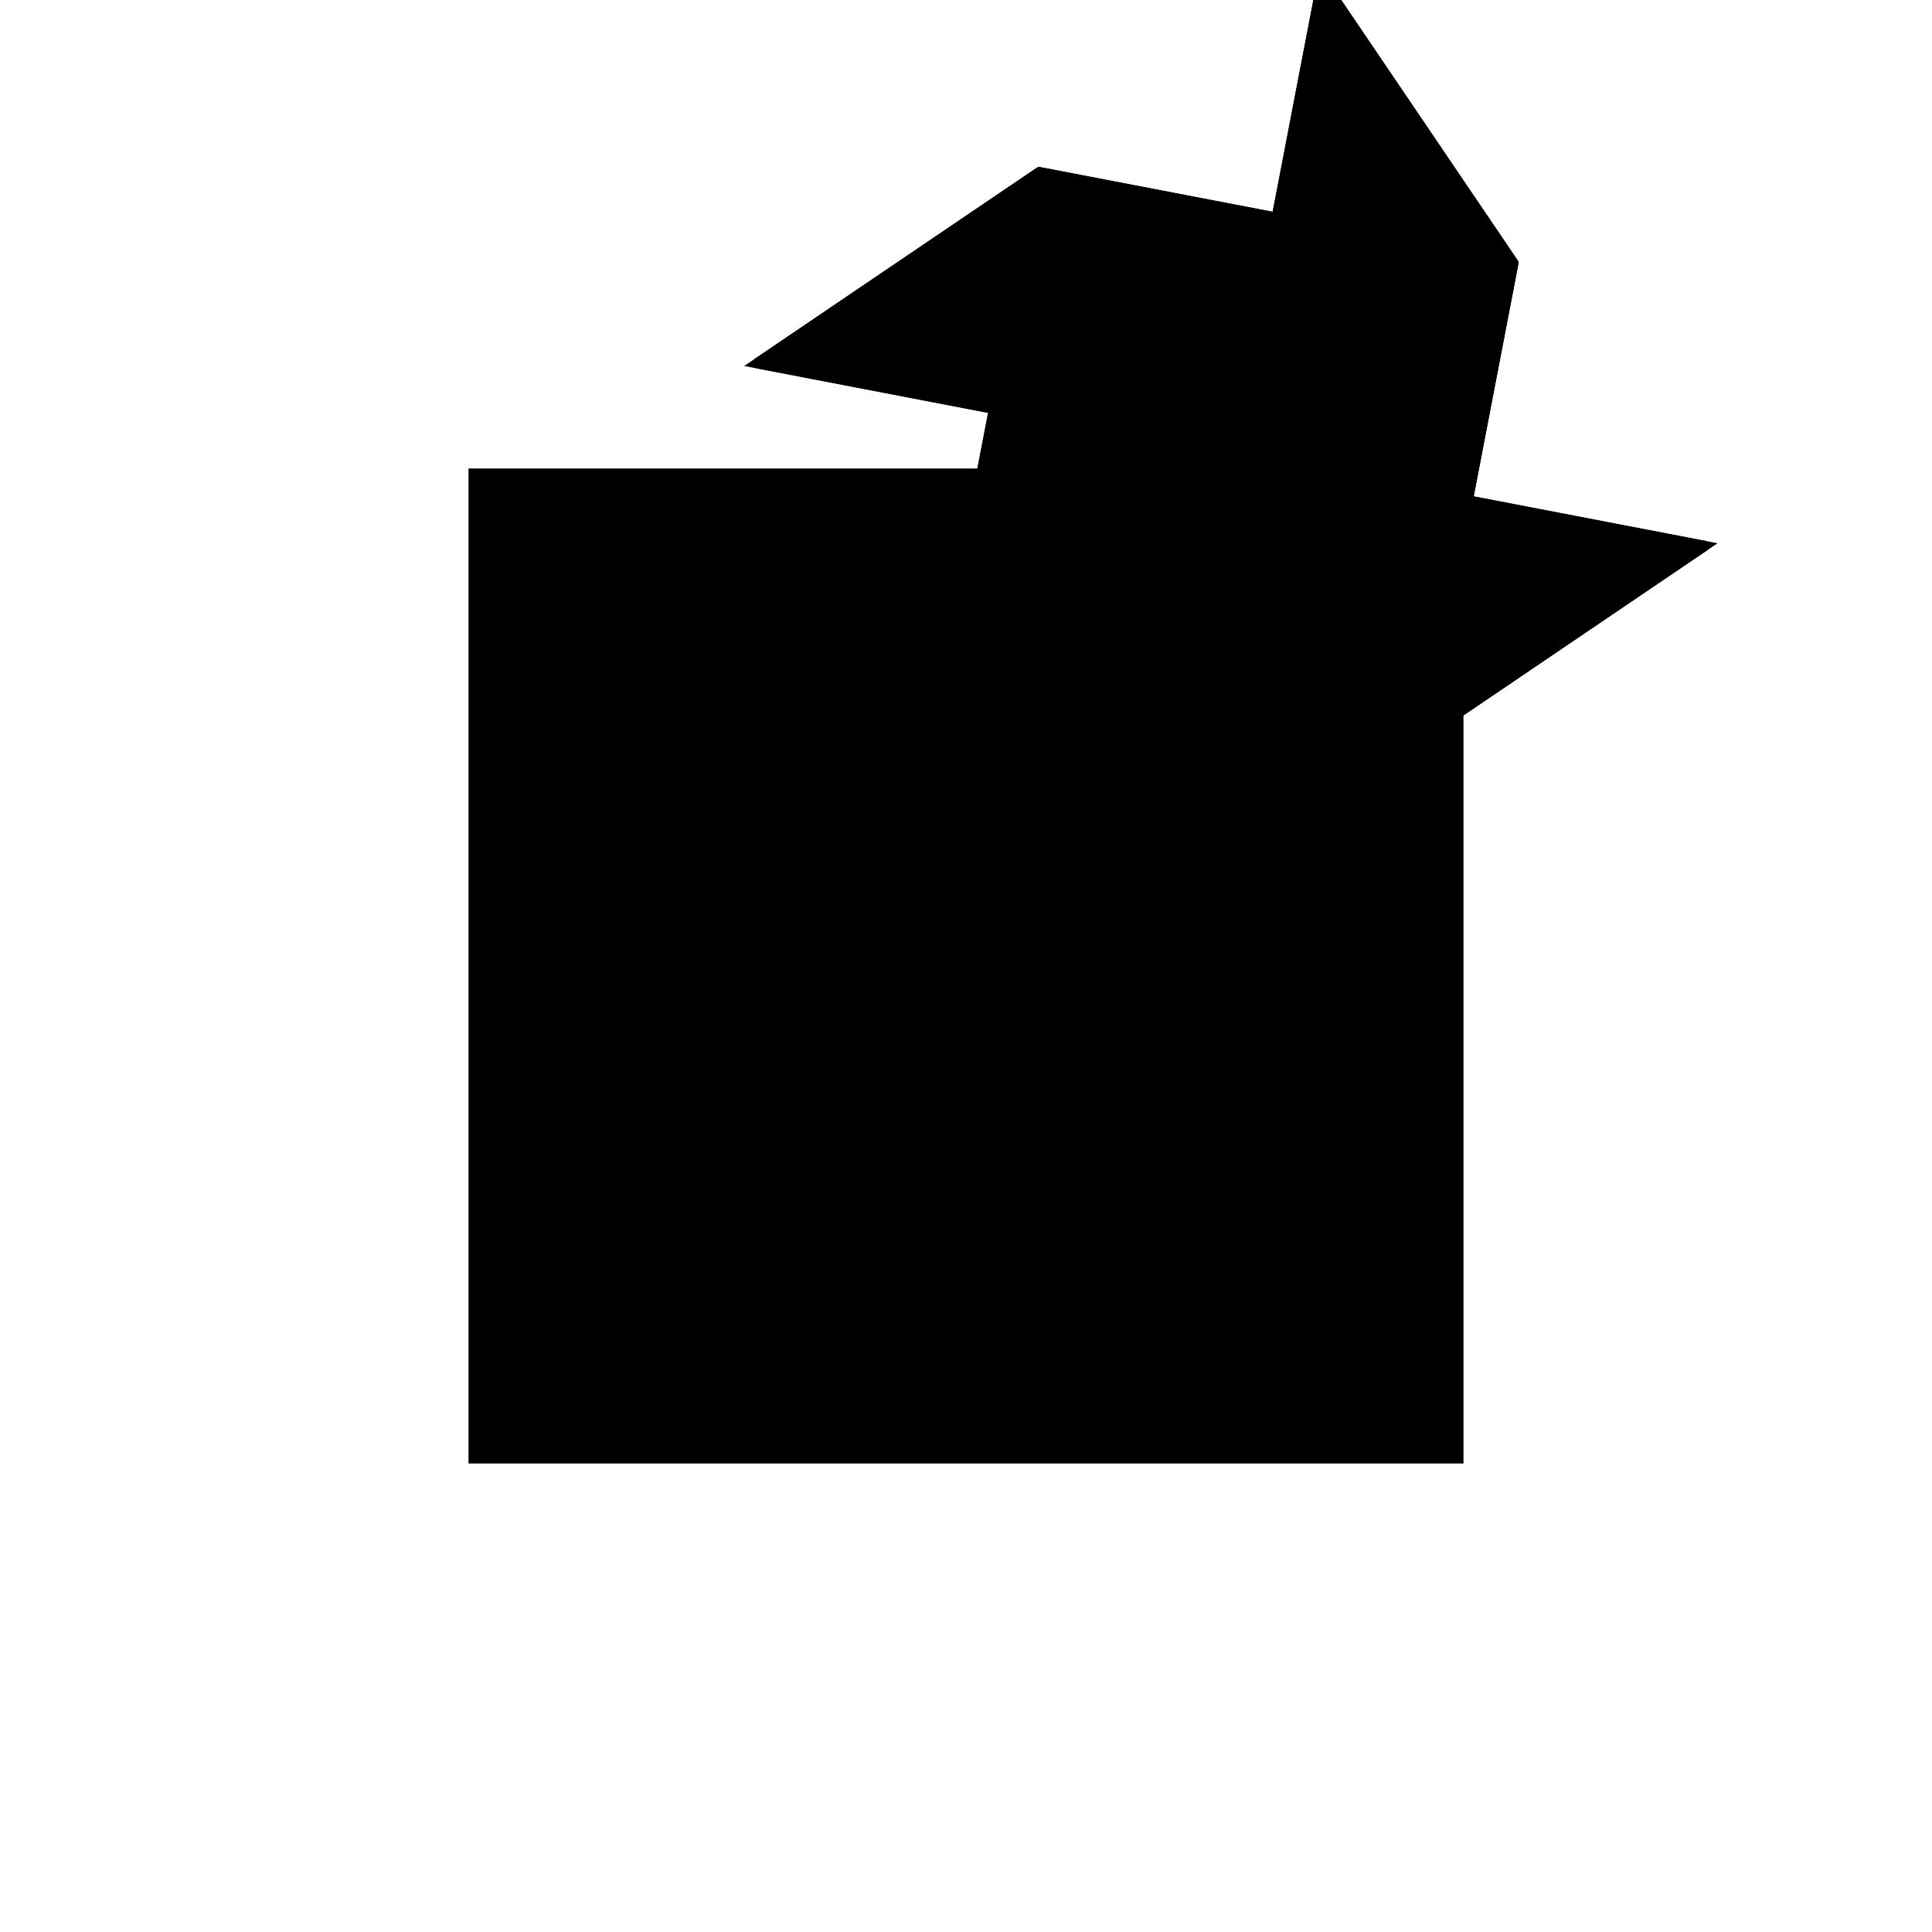 <?xml version="1.0"?>
<!DOCTYPE svg PUBLIC "-//W3C//DTD SVG 1.1//EN"
  "http://www.w3.org/Graphics/SVG/1.1/DTD/svg11.dtd">
<svg
  width="240"
  height="240"
  viewBox="-50 -50 200 200" xmlns="http://www.w3.org/2000/svg" version="1.1">
  <rect
    x="0"
    y="0"
    width="100"
    height="100"
    fill="hsla(206,100%,53%,0.3)"
    stroke="hsl(206,100%,53%)"
    stroke-width="3"
    transform="" />
  
  <path
    d="M 
      -49.101
      9.438
      L
    
      -44.382
      33.989
      L
    
      -19.831
      29.27
      L
    
      9.438
      49.101
      L
    
      -15.112
      53.82
      L
    
      -10.393
      78.371
      L
    
      -30.225
      107.64
      L
    
      -34.944
      83.09
      L
    
      -59.494
      87.809
      L
    
      -88.764
      67.978
      L
    
      -64.213
      63.258
      L
    
      -68.933
      38.708
      z
    "
    fill="hsla(0,0%,50%,0.3)"
    stroke="hsla(0,0%,50%,1)"
    stroke-width="1"
    transform="translate(67.085,-54.4) scale(1,-1) translate(50,-110)"
    />
  
  
  <line
    x1="-49.101"
    y1="9.438"
    x2="-68.933"
    y2="38.708"
    stroke="hsla(0,50%,50%,0.6)"
    stroke-width="1"
    transform="translate(67.085,-54.4) scale(1,-1) translate(50,-110)"
    />
  
  <line
    x1="-19.831"
    y1="29.27"
    x2="-59.494"
    y2="87.809"
    stroke="hsla(0,50%,50%,0.6)"
    stroke-width="1"
    transform="translate(67.085,-54.4) scale(1,-1) translate(50,-110)"
    />
  
  <line
    x1="-19.831"
    y1="29.27"
    x2="-10.393"
    y2="78.371"
    stroke="hsla(0,50%,50%,0.6)"
    stroke-width="1"
    transform="translate(67.085,-54.4) scale(1,-1) translate(50,-110)"
    />
  
  <line
    x1="-49.101"
    y1="9.438"
    x2="-30.225"
    y2="107.64"
    stroke="hsla(0,50%,50%,0.6)"
    stroke-width="1"
    transform="translate(67.085,-54.4) scale(1,-1) translate(50,-110)"
    />
  
  <line
    x1="-68.933"
    y1="38.708"
    x2="-59.494"
    y2="87.809"
    stroke="hsla(0,50%,50%,0.6)"
    stroke-width="1"
    transform="translate(67.085,-54.4) scale(1,-1) translate(50,-110)"
    />
  
  <line
    x1="-10.393"
    y1="78.371"
    x2="-30.225"
    y2="107.64"
    stroke="hsla(0,50%,50%,0.6)"
    stroke-width="1"
    transform="translate(67.085,-54.4) scale(1,-1) translate(50,-110)"
    />
  
  <line
    x1="-19.831"
    y1="29.27"
    x2="-68.933"
    y2="38.708"
    stroke="hsla(0,50%,50%,0.6)"
    stroke-width="1"
    transform="translate(67.085,-54.4) scale(1,-1) translate(50,-110)"
    />
  
  <line
    x1="-19.831"
    y1="29.27"
    x2="9.438"
    y2="49.101"
    stroke="hsla(0,50%,50%,0.6)"
    stroke-width="1"
    transform="translate(67.085,-54.4) scale(1,-1) translate(50,-110)"
    />
  
  <line
    x1="9.438"
    y1="49.101"
    x2="-88.764"
    y2="67.978"
    stroke="hsla(0,50%,50%,0.6)"
    stroke-width="1"
    transform="translate(67.085,-54.4) scale(1,-1) translate(50,-110)"
    />
  
  <line
    x1="-68.933"
    y1="38.708"
    x2="-10.393"
    y2="78.371"
    stroke="hsla(0,50%,50%,0.6)"
    stroke-width="1"
    transform="translate(67.085,-54.4) scale(1,-1) translate(50,-110)"
    />
  
  <line
    x1="-10.393"
    y1="78.371"
    x2="-59.494"
    y2="87.809"
    stroke="hsla(0,50%,50%,0.6)"
    stroke-width="1"
    transform="translate(67.085,-54.4) scale(1,-1) translate(50,-110)"
    />
  
  <line
    x1="-88.764"
    y1="67.978"
    x2="-59.494"
    y2="87.809"
    stroke="hsla(0,50%,50%,0.6)"
    stroke-width="1"
    transform="translate(67.085,-54.4) scale(1,-1) translate(50,-110)"
    />
  
</svg>
